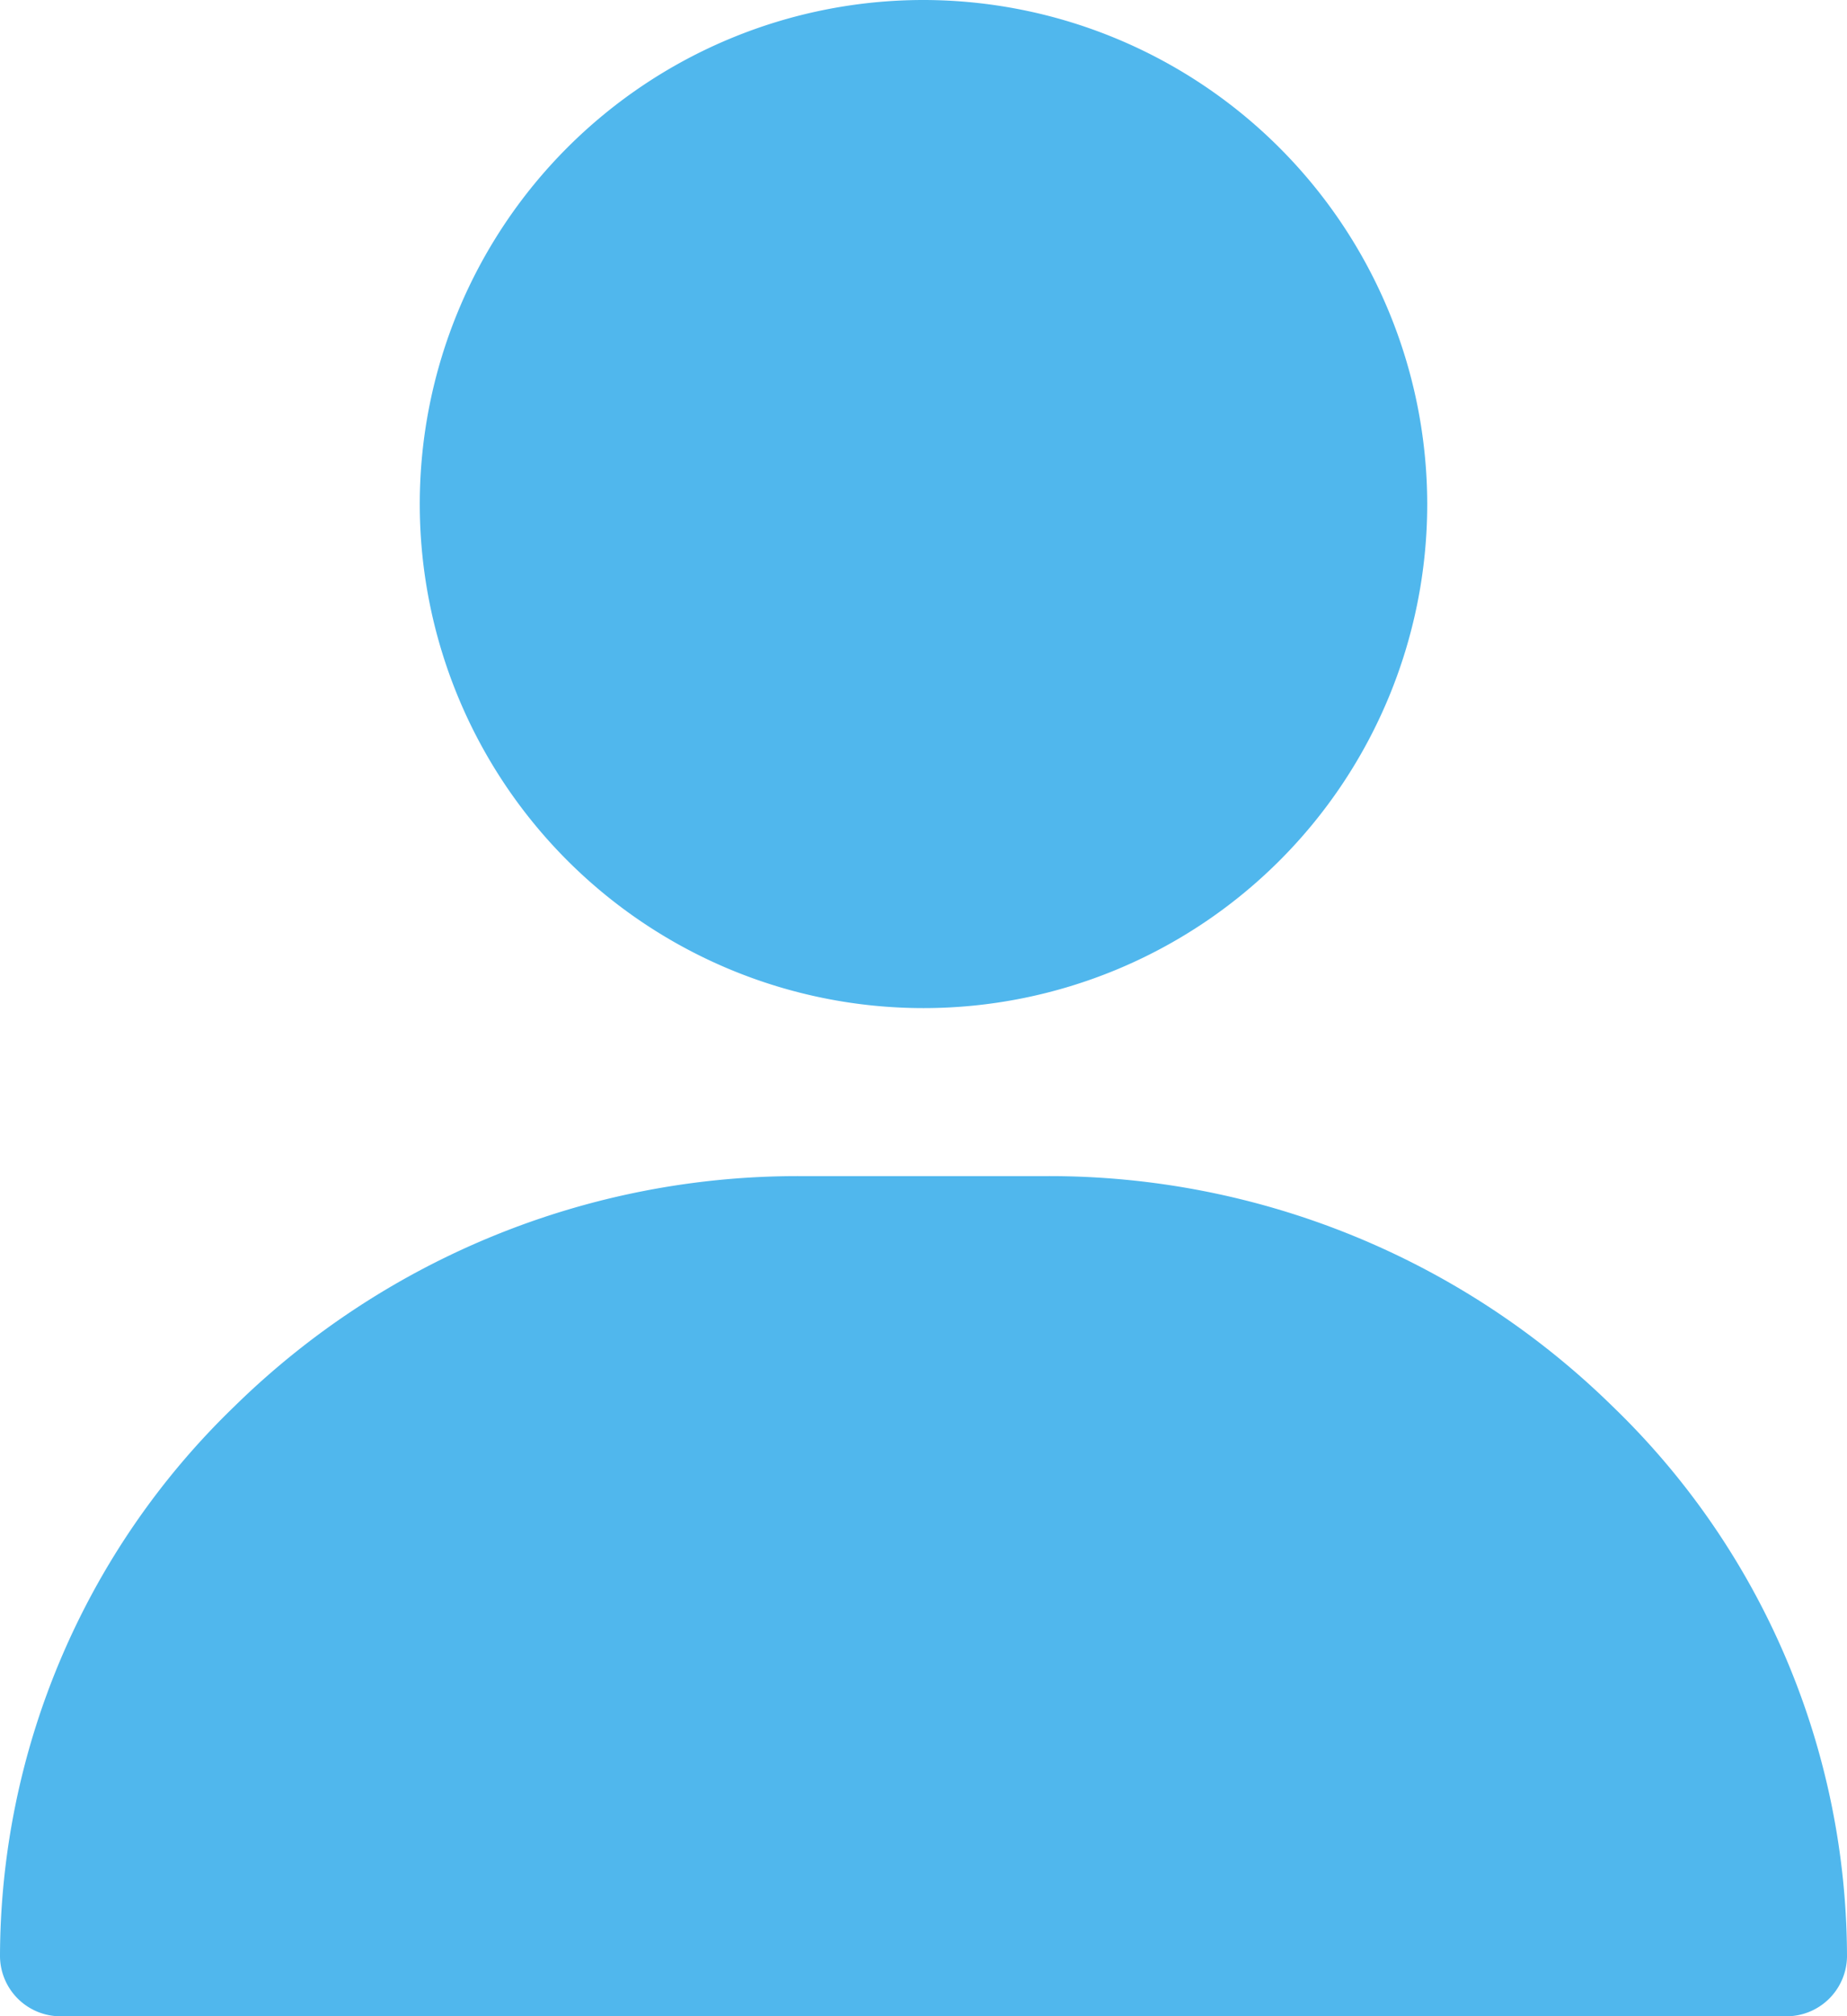 <svg xmlns="http://www.w3.org/2000/svg" width="22" height="24" viewBox="0 0 22 24"><defs><style>.a{fill:#50B7ED;}</style></defs><g transform="translate(-30)"><g transform="translate(35.2)"><path class="a" d="M127,0a6,6,0,1,0,6,6A6.007,6.007,0,0,0,127,0Z" transform="translate(-121.2)"/></g><g transform="translate(30 14)"><path class="a" d="M50.212,302.745A9.581,9.581,0,0,0,43.467,300H40.533a9.581,9.581,0,0,0-6.745,2.745A9.116,9.116,0,0,0,31,309.293a.721.721,0,0,0,.733.708H52.267a.721.721,0,0,0,.733-.708A9.116,9.116,0,0,0,50.212,302.745Z" transform="translate(-31 -300)"/></g></g></svg>